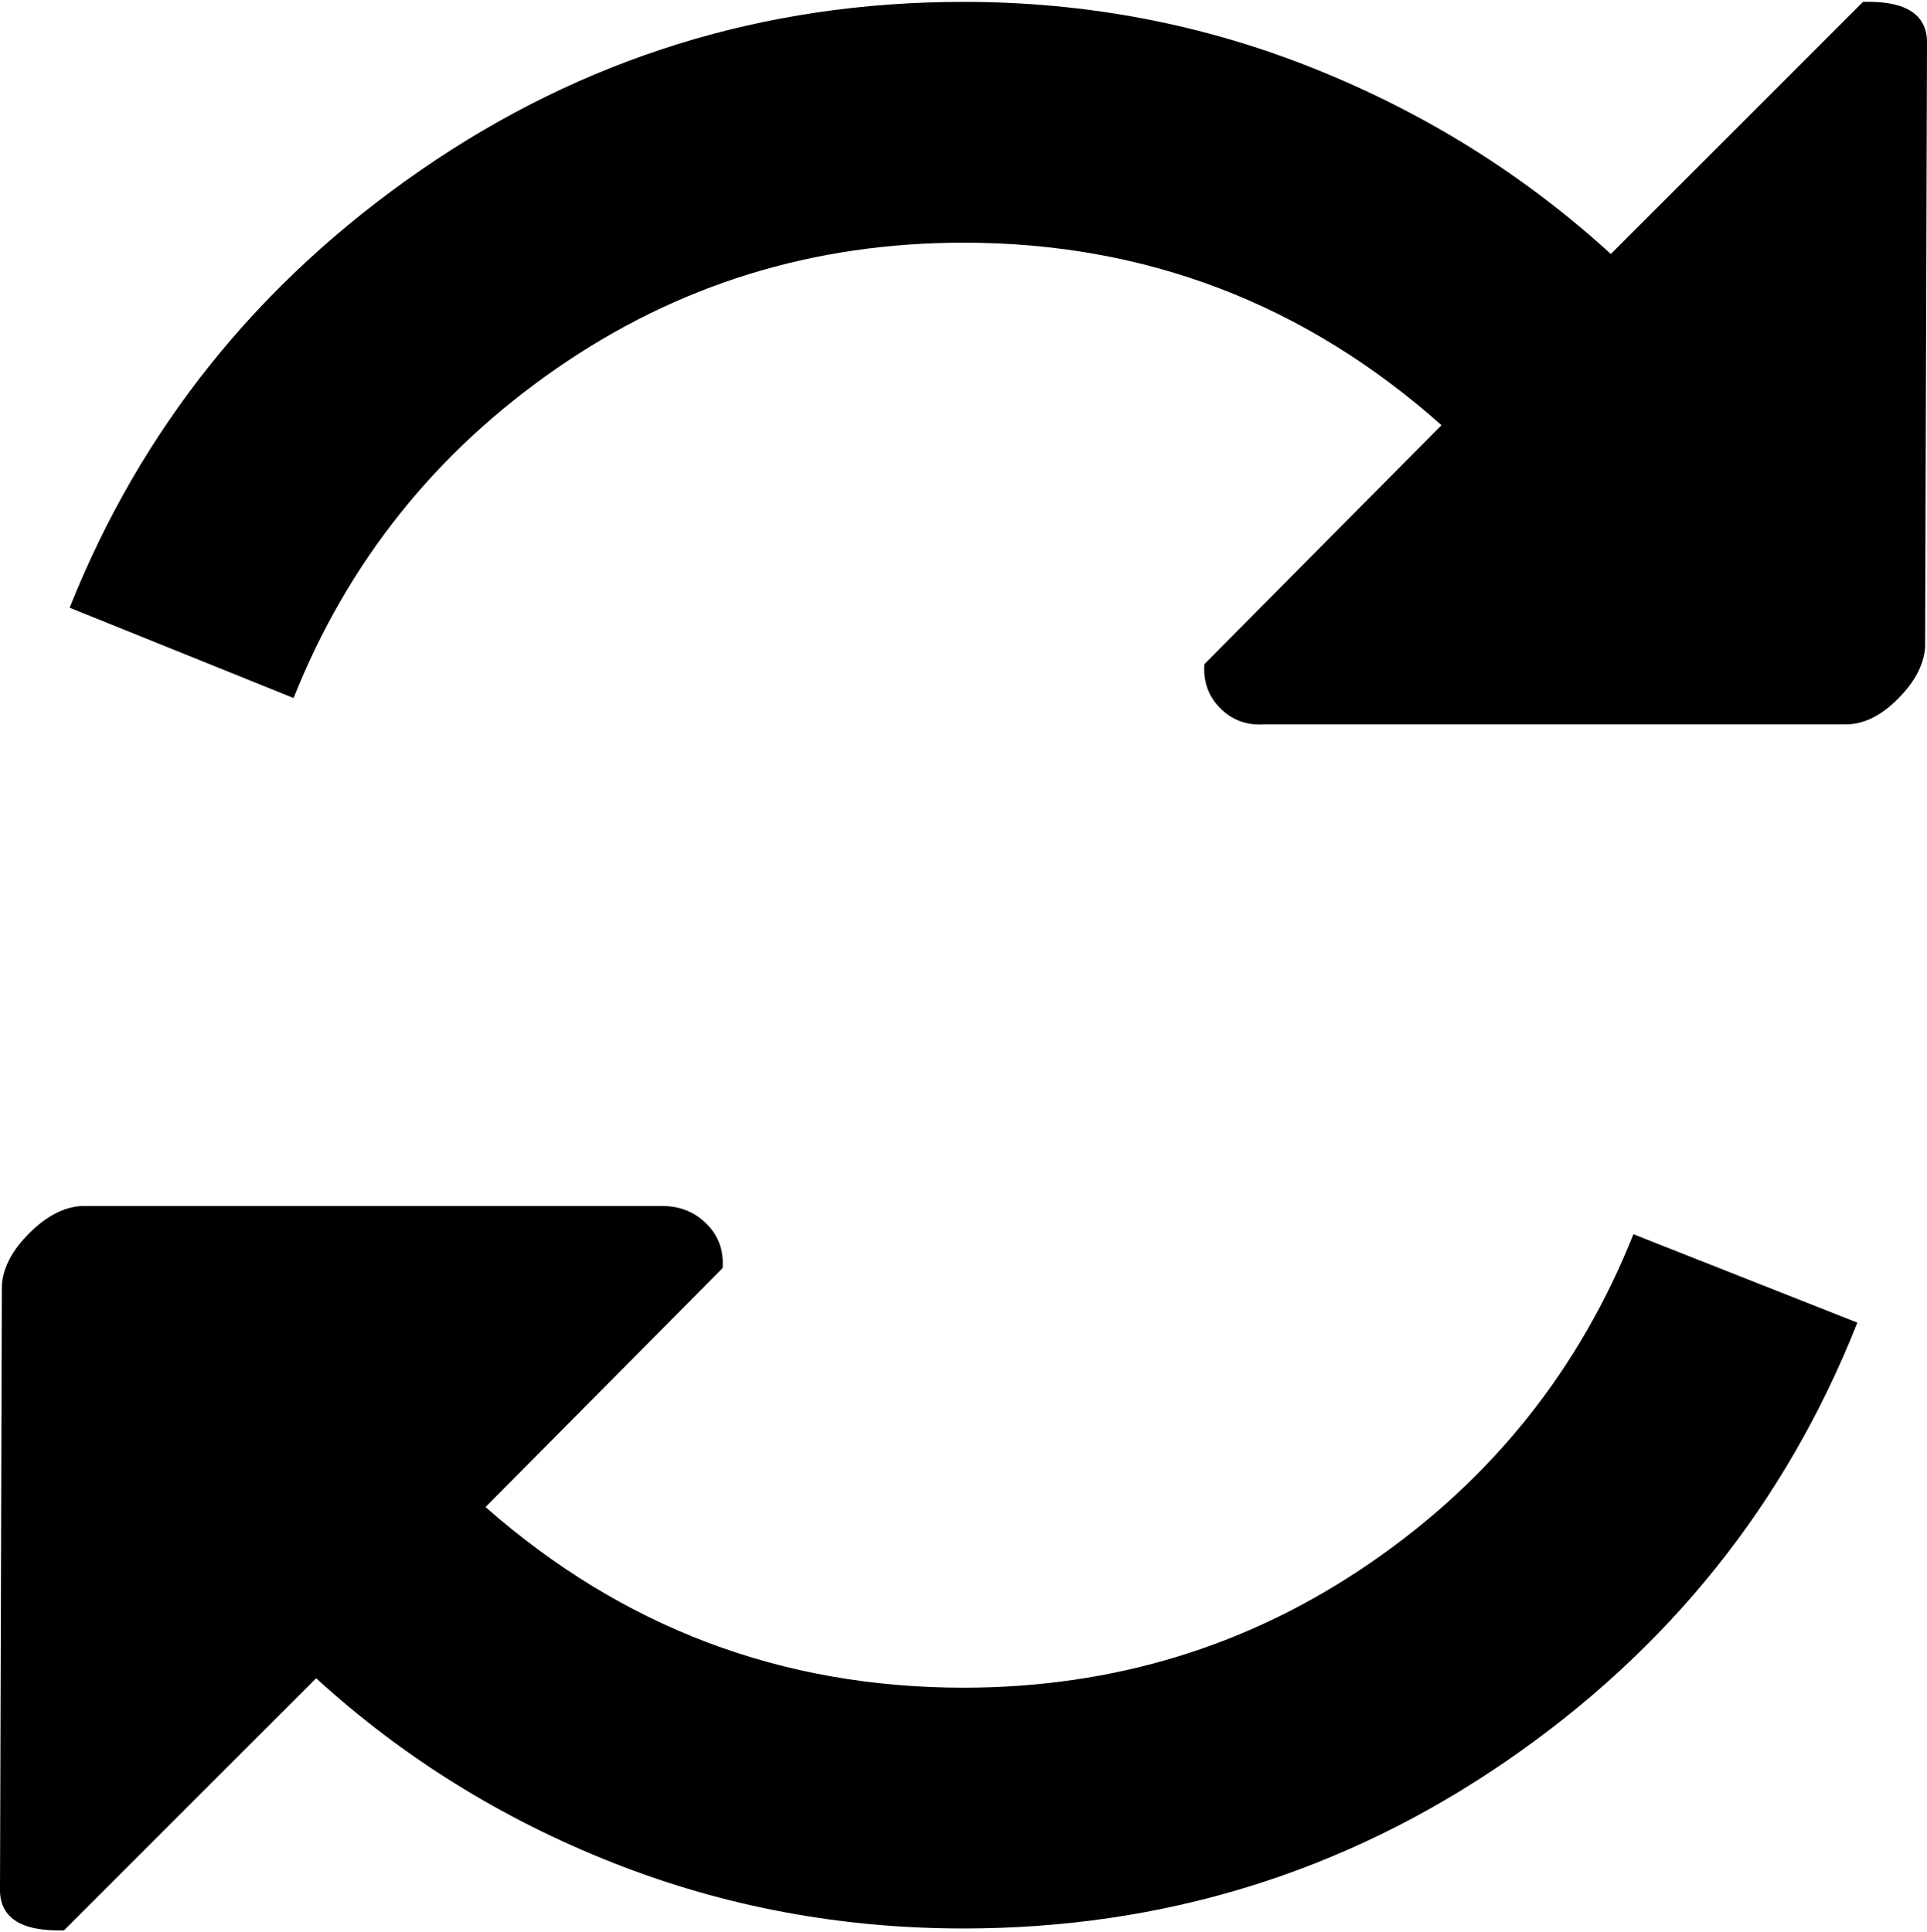 <svg xmlns="http://www.w3.org/2000/svg" xmlns:xlink="http://www.w3.org/1999/xlink" width="1024" height="1027" viewBox="0 0 1024 1027"><path fill="currentColor" d="M990 1L856 135q-69-63-157.5-98.5T512 1Q353 1 223.5 90.5T37 323l119 48q43-108 139.5-175T512 129q145 0 254 97L640 353q-1 14 8.5 23.5T672 385h309q14 0 27.5-13.5T1023 344l1-320q1-24-34-23M512 897q-145 0-254-96l126-127q1-14-8.5-23.5T352 641H43q-14 1-27.5 14.5T1 683l-1 320q-1 24 34 23l134-134q69 63 157.5 98t186.5 35q159 0 288.5-89T987 703l-119-47q-43 108-139.5 174.5T512 897"/></svg>